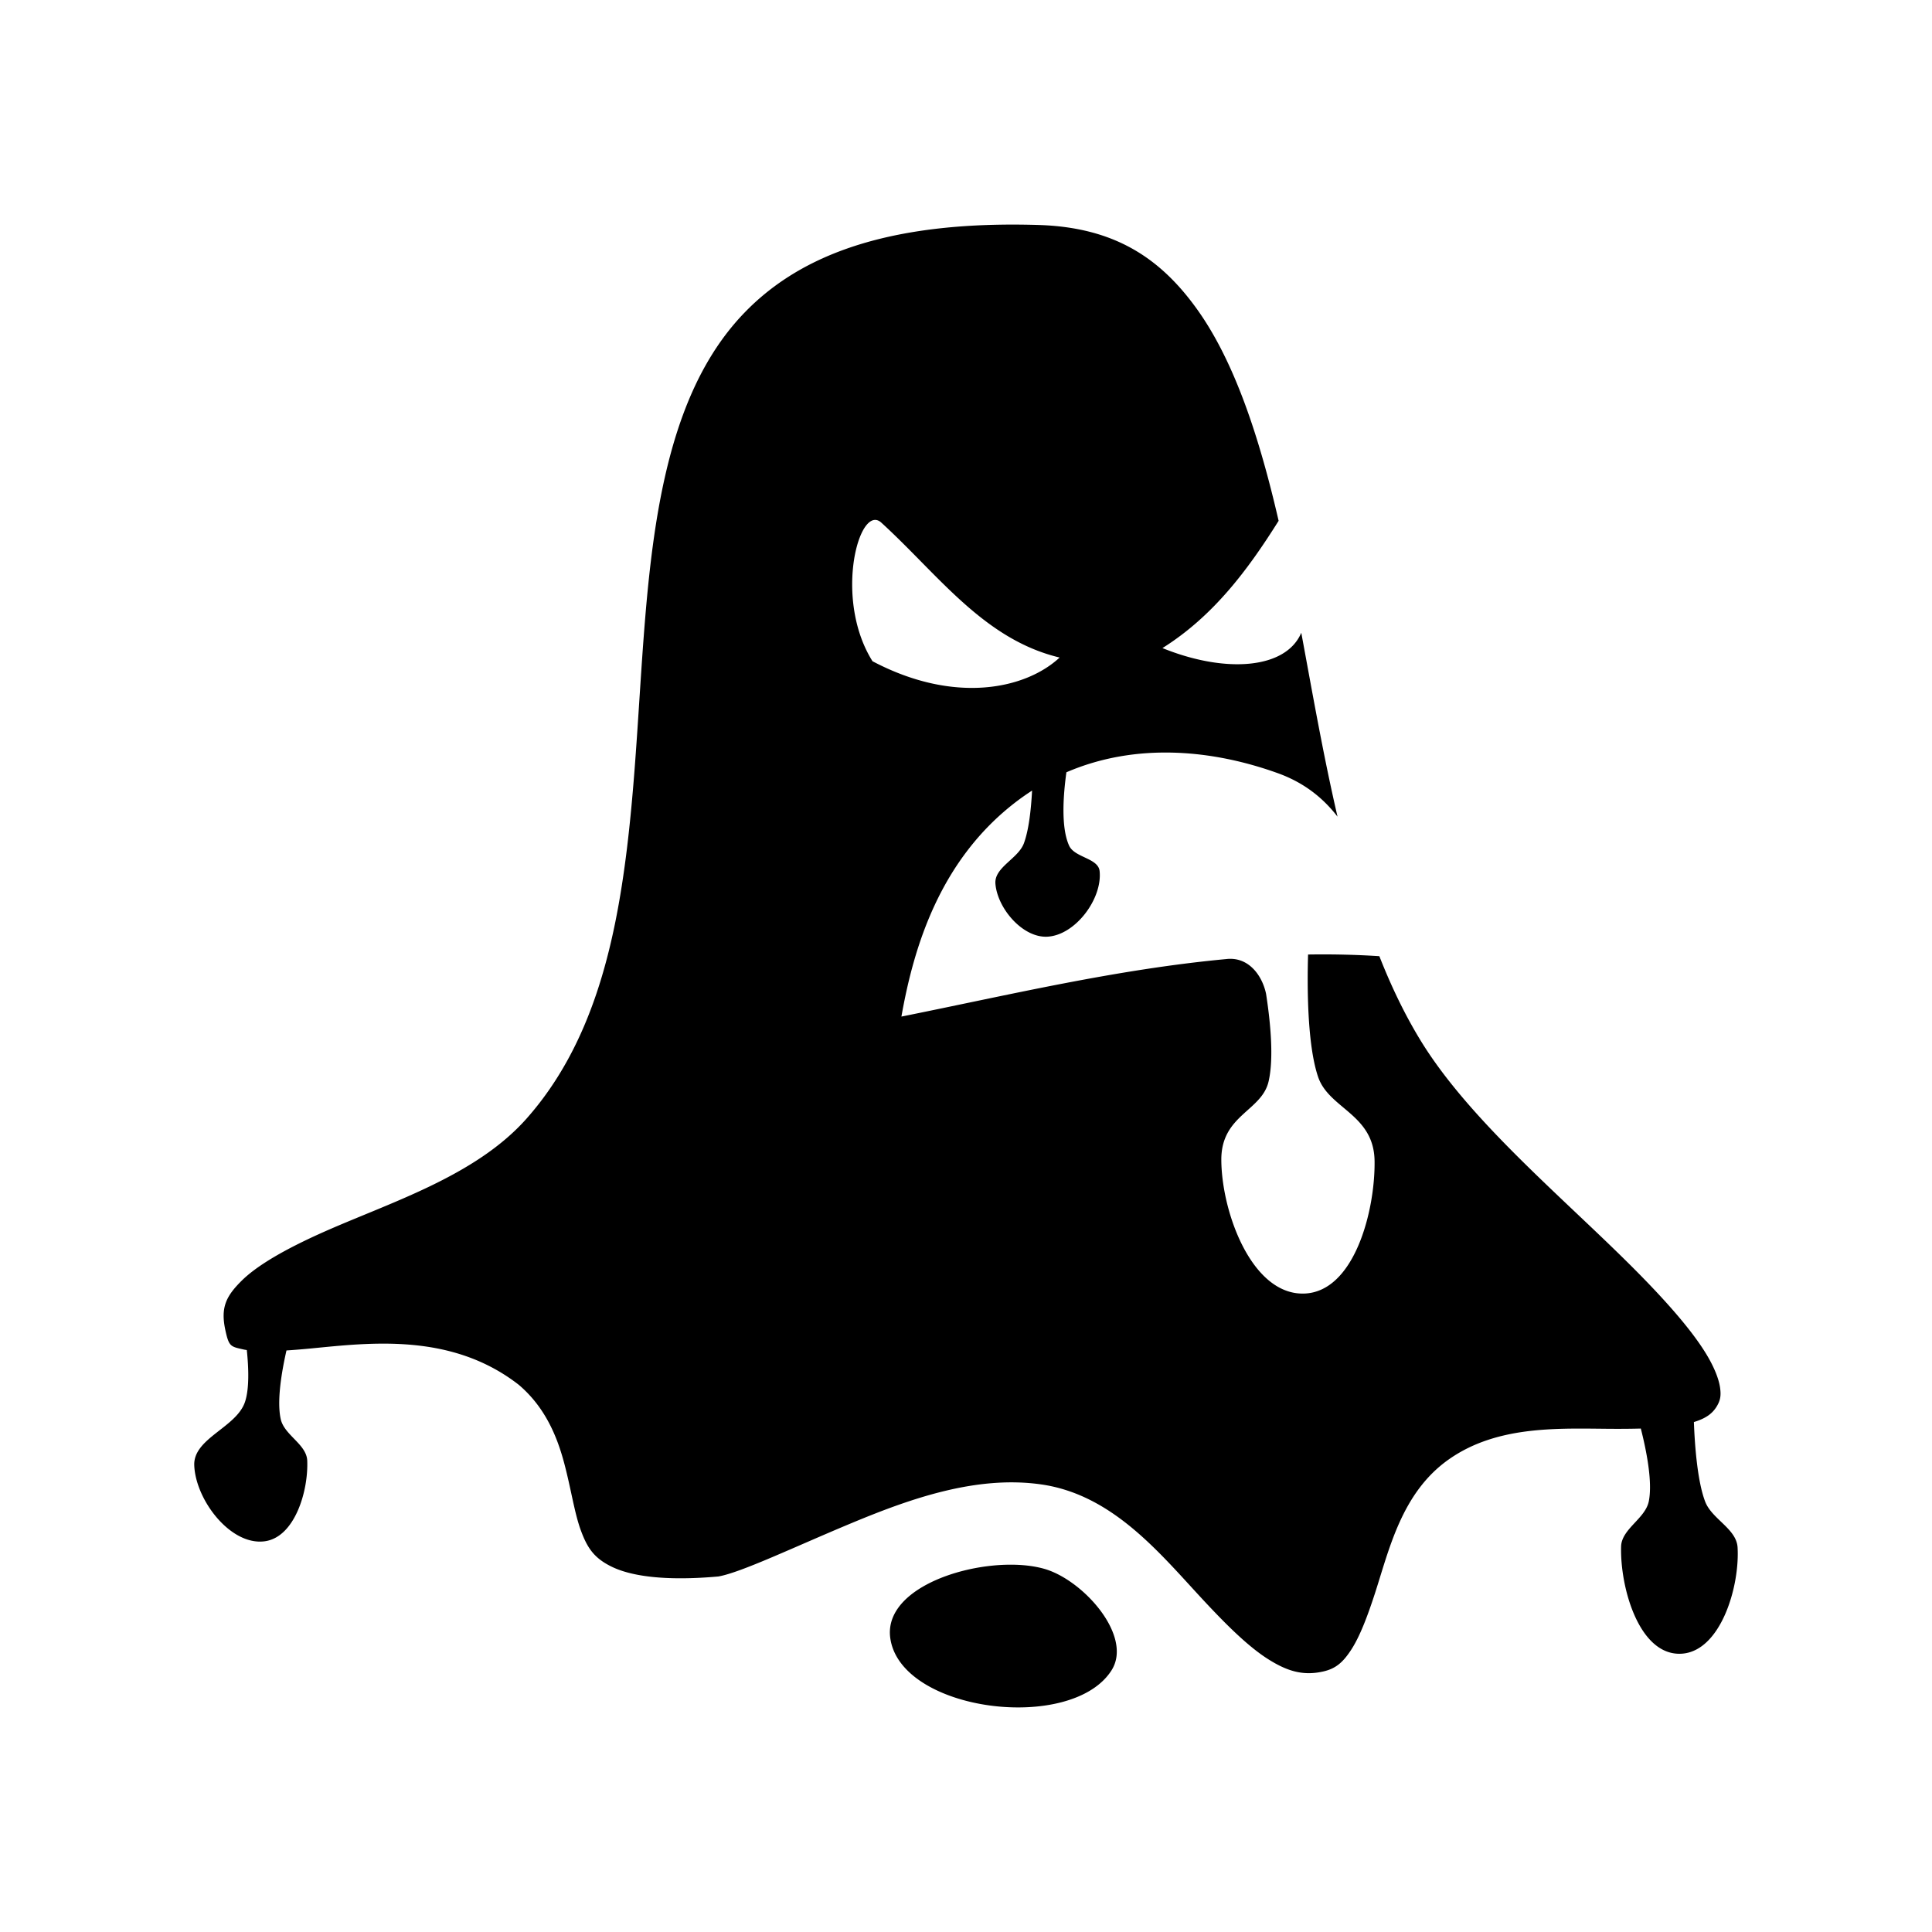 <svg xmlns="http://www.w3.org/2000/svg" width="100%" height="100%" viewBox="0 0 588.8 588.8"><path d="M308.014 68.444c-41.094 0.11-65.414 10.652-81.03 26.75-16.656 17.17-24.139 42.145-28.03 71.115-3.893 28.97-4.132 61.396-7.866 92.127-3.734 30.73-10.966 60.248-30.557 82.406-15.817 17.892-42.361 25.805-62.95 35.092-10.296 4.643-19.02 9.523-23.905 14.351-4.885 4.829-6.475 8.28-4.984 15.149 1.096 5.052 1.608 4.95 5.66 5.863 0.26 0.059 0.576 0.099 0.865 0.147 0.557 5.33 0.8 11.75-0.547 15.793-2.607 7.825-15.762 11.07-15.469 19.314 0.375 10.517 11.005 24.543 21.44 23.178 9.19-1.203 13.373-15.322 12.992-24.582-0.206-4.997-6.993-7.761-8.076-12.643-1.234-5.558 0.271-14.423 1.748-20.937 2.398-0.154 4.955-0.365 7.662-0.627 17.928-1.738 42.524-4.773 62.908 10.922l0.188 0.144 0.18 0.154c8.02 6.876 11.601 15.838 13.708 23.77 2.107 7.931 3.122 15.205 5.084 20.517 1.963 5.313 4.028 8.479 9.606 11.131 5.527 2.63 15.524 4.371 32.275 2.875 6.943-1.197 23.278-9.063 40.928-16.4 17.776-7.39 37.824-14.455 57.451-11.662 22.195 3.158 36.671 21.628 50.092 35.969 6.71 7.17 13.151 13.532 19.105 17.296 5.955 3.765 10.752 5.103 16.756 3.752 3.784-0.85 6.019-2.717 8.604-6.716 2.585-4 4.872-10.023 7.088-16.815 4.43-13.584 8.153-30.887 22.523-41.054 15.43-10.919 35.04-9.373 51.36-9.366 2.497 0.001 4.914-0.024 7.236-0.088 1.676 6.563 3.632 16.245 2.43 22.186-1.07 5.28-8.3 8.397-8.44 13.781-0.322 12.39 5.349 32.649 17.742 32.672 12.318 0.023 18.463-20.109 17.758-32.406-0.326-5.692-7.844-8.637-9.877-13.963-2.372-6.216-3.17-17.085-3.437-24.25 3.643-1.11 5.647-2.575 6.986-4.809 1.073-1.79 1.352-3.25 0.978-5.77-0.373-2.519-1.69-5.98-4.097-9.984-4.815-8.008-13.776-17.92-24.324-28.353-21.097-20.867-48.347-43.68-62.825-67.358-4.863-7.952-8.993-16.588-12.576-25.705-7.318-0.474-14.554-0.62-21.726-0.51-0.277 9.449-0.298 27.428 3.062 37.31 3.313 9.743 17.026 11.318 17.207 25.634 0.193 15.237-6.193 39.866-21.422 40.383-15.972 0.541-25.213-24.753-25.283-40.735-0.06-13.684 12.29-14.826 14.397-23.879 1.635-7.029 0.603-17.906-0.751-26.676-1.116-5.49-5.266-11.503-12.227-10.64-33.643 3.153-66.13 10.934-98.915 17.518 3.746-21.205 11.727-47.904 35.3-65.721a73.974 73.974 0 0 1 4.52-3.154c-0.304 5.65-0.976 11.957-2.492 16.06-1.742 4.717-9.088 7.325-8.68 12.336 0.611 7.504 8.295 16.512 15.815 16.13 8.506-0.434 16.796-11.492 15.943-19.966-0.404-4.016-7.606-4.097-9.29-7.765-2.548-5.546-1.784-15.554-0.835-22.373 21.352-9.2 44.721-6.84 64.479 0.29 8.004 2.89 13.774 7.568 18.152 13.231-4.283-18.421-7.608-37.494-11.049-56.047-4.684 11.104-23.122 12.455-42.303 4.672 15.512-9.746 25.996-23.802 35.4-38.783-5.935-25.782-13.52-48.61-24.792-64.387-11.33-15.859-25.448-25.085-48.428-25.775a258.397 258.397 0 0 0-8.445-0.12z m-41.33 90.005c0.635-0.009 1.278 0.256 1.91 0.832 17.36 15.839 31.196 35.58 54.338 41.11-10.236 9.53-31.876 14.4-57.028 1.125-10.858-17.297-5.365-42.982 0.78-43.067z m41.023 318.409c-16.932 0.1-38.307 8.538-36.385 22.369 3.127 22.496 55.236 28.997 67.424 9.832 6.62-10.41-8.522-27.451-20.367-30.903-3.094-0.901-6.764-1.321-10.672-1.298z" /></svg>